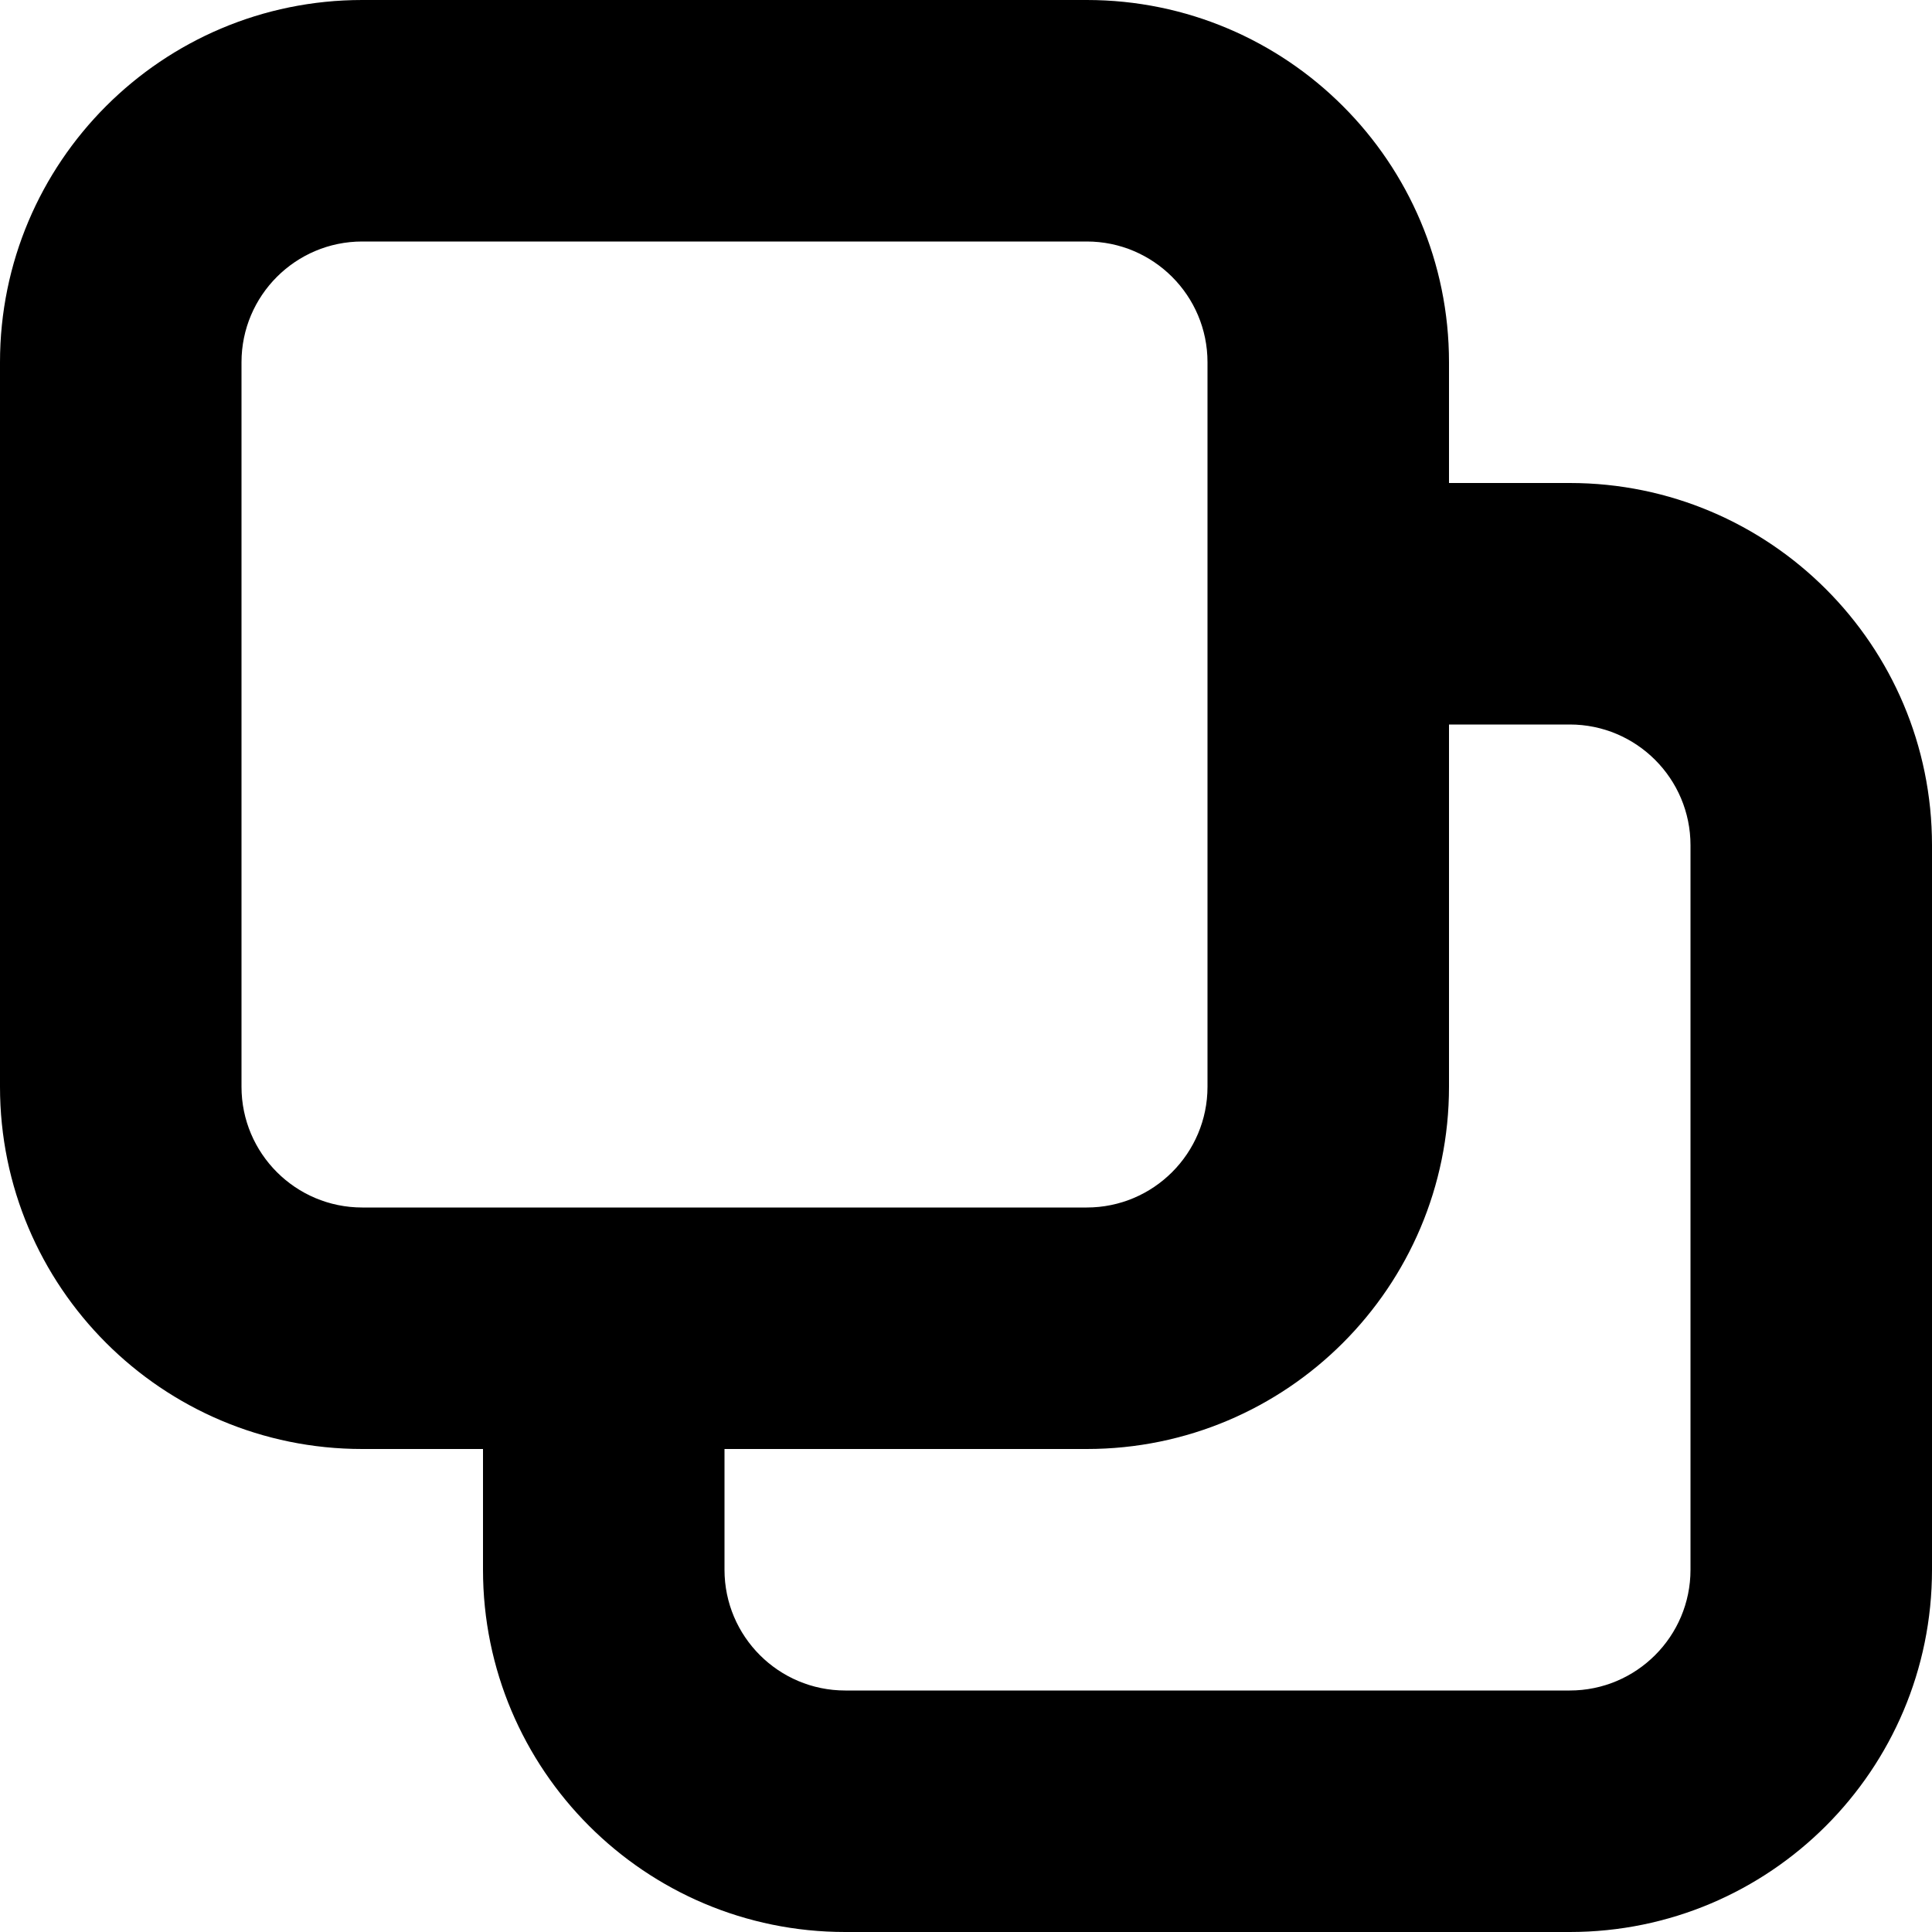 <svg width="16" height="16" viewBox="0 0 16 16" fill="none" xmlns="http://www.w3.org/2000/svg">
<path fill-rule="evenodd" clip-rule="evenodd" d="M9 2H3C2.448 2 2 2.448 2 3V9C2 9.552 2.448 10 3 10H9C9.552 10 10 9.552 10 9V3C10 2.448 9.552 2 9 2ZM3 0C1.343 0 0 1.343 0 3V9C0 10.657 1.343 12 3 12H9C10.657 12 12 10.657 12 9V3C12 1.343 10.657 0 9 0H3Z" fill="black"/>
<path d="M12 4H13C14.657 4 16 5.343 16 7V13C16 14.657 14.657 16 13 16H7C5.343 16 4 14.657 4 13V12H6V13C6 13.552 6.448 14 7 14H13C13.552 14 14 13.552 14 13V7C14 6.448 13.552 6 13 6H12V4Z" fill="black"/>
</svg>